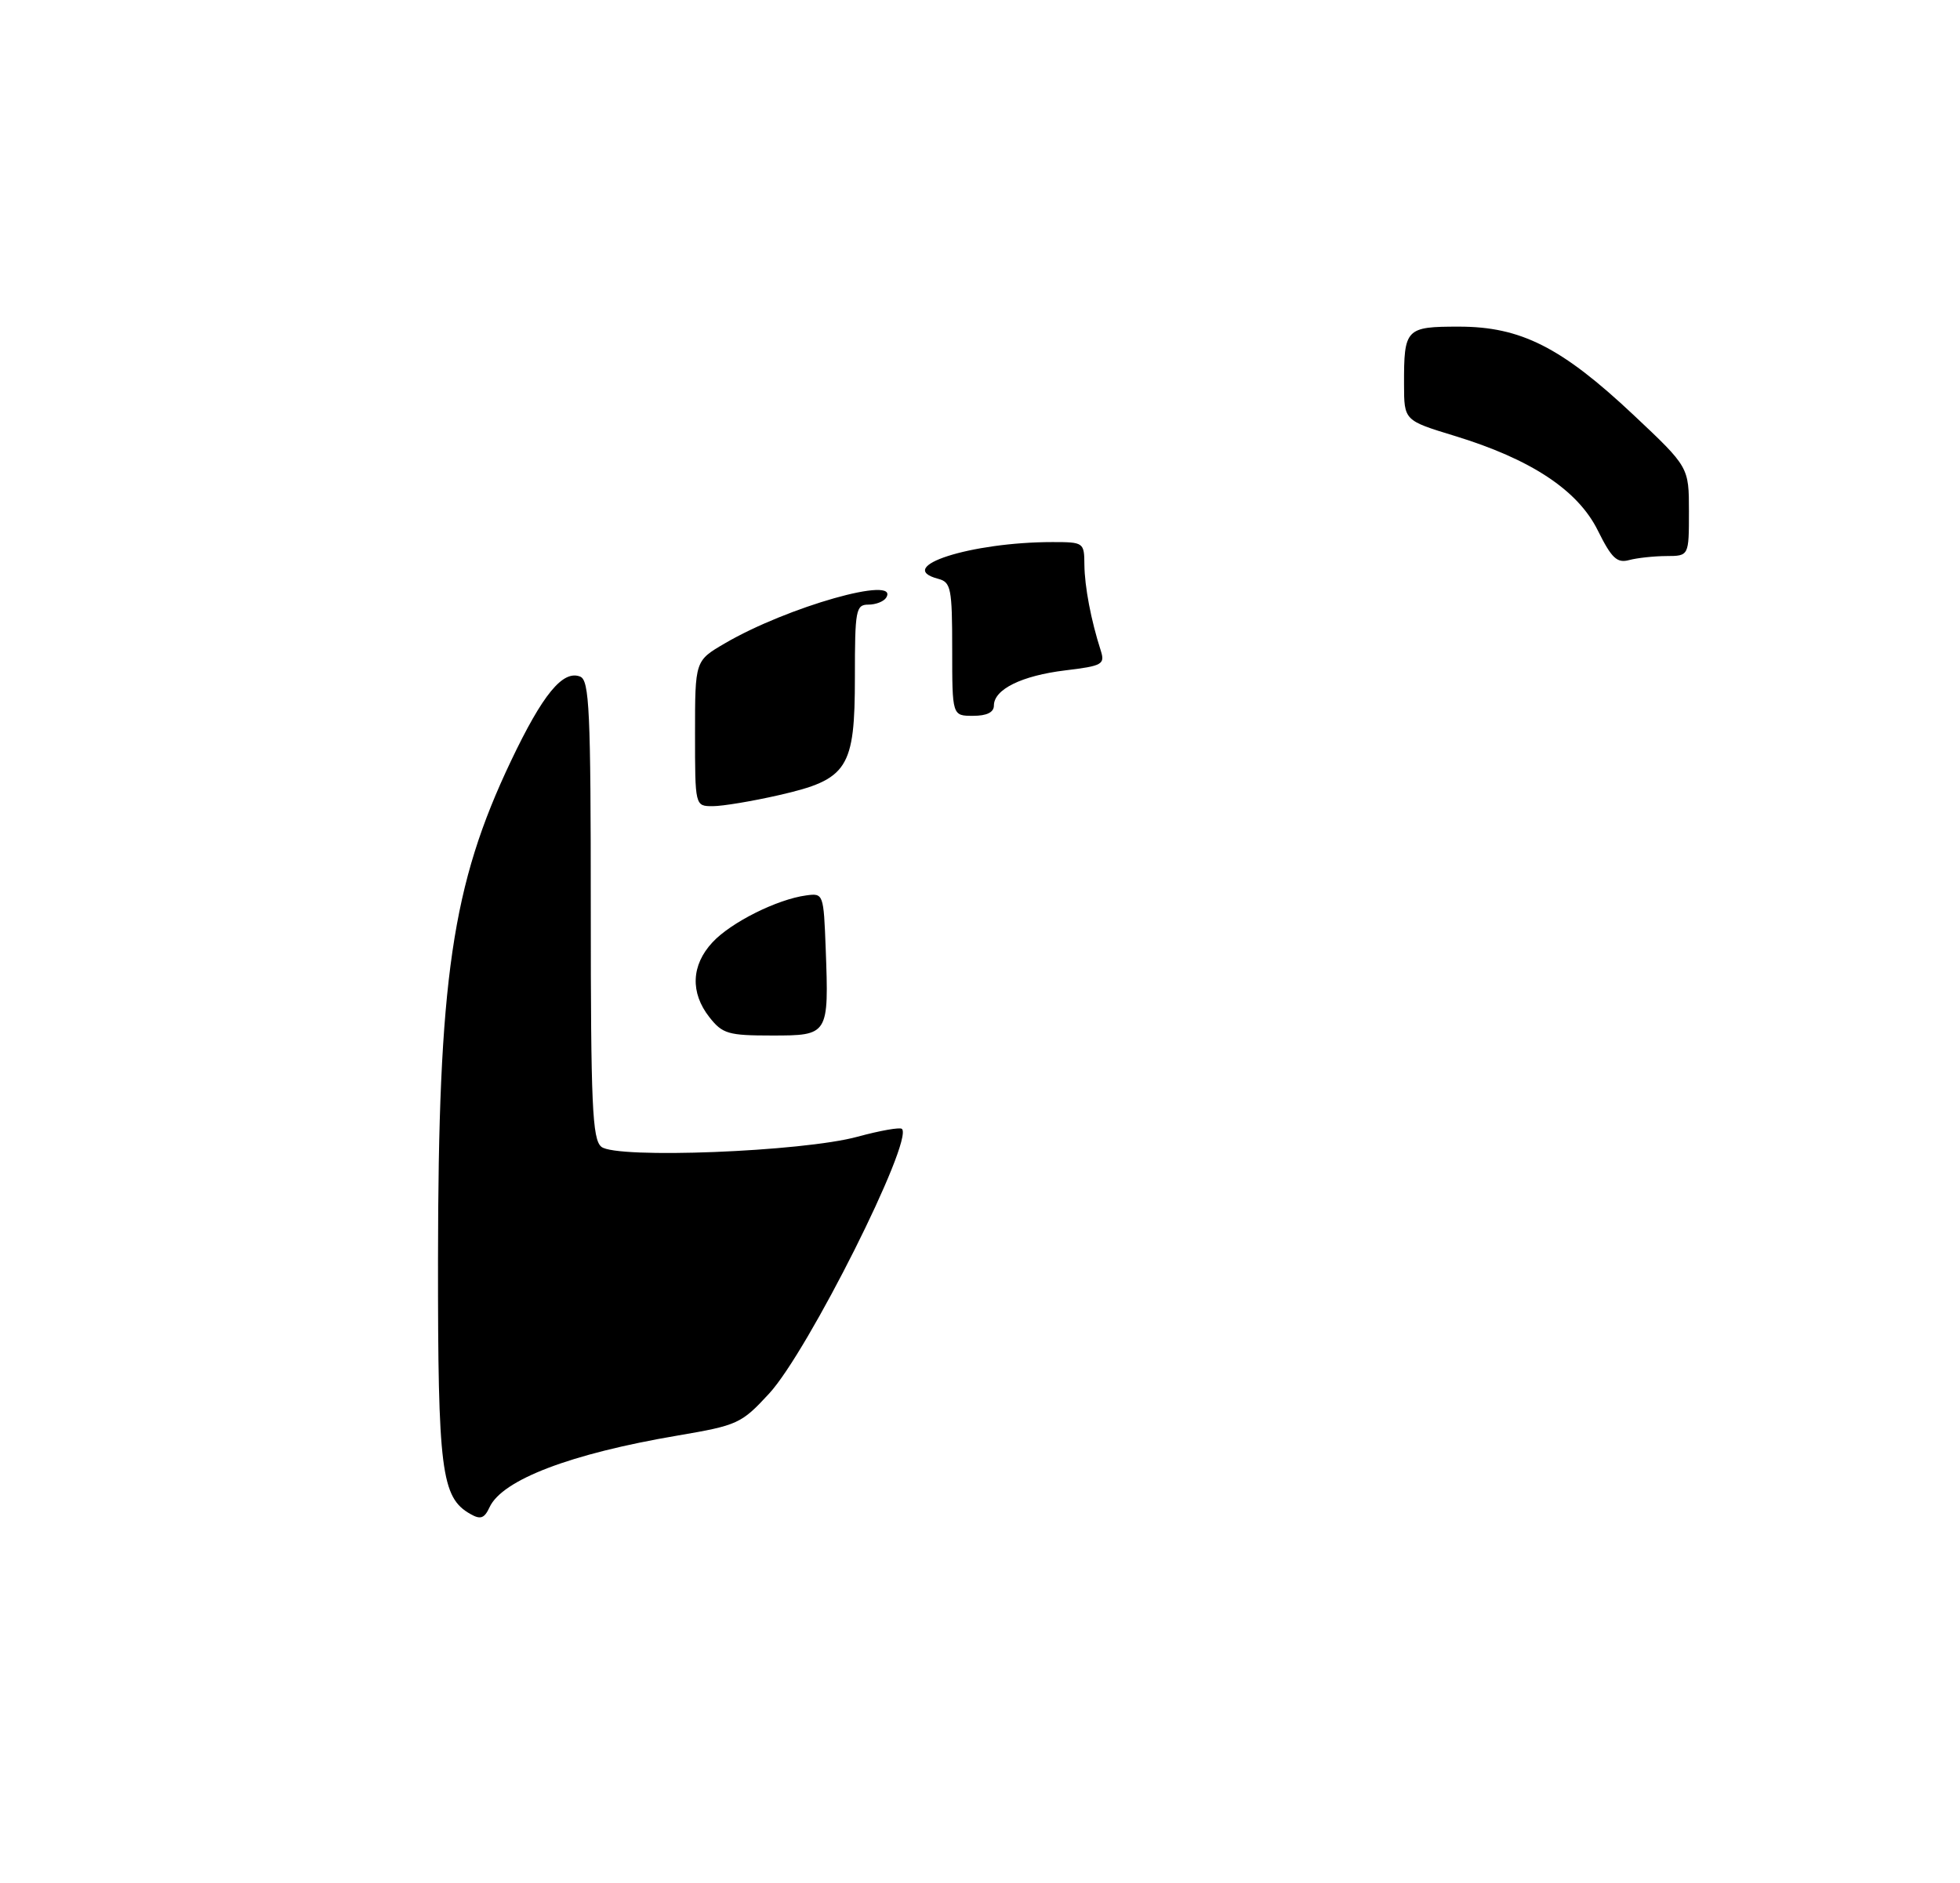 <?xml version="1.0" encoding="UTF-8" standalone="no"?>
<!DOCTYPE svg PUBLIC "-//W3C//DTD SVG 1.1//EN" "http://www.w3.org/Graphics/SVG/1.1/DTD/svg11.dtd" >
<svg xmlns="http://www.w3.org/2000/svg" xmlns:xlink="http://www.w3.org/1999/xlink" version="1.1" viewBox="0 0 282 271">
 <g >
 <path fill="currentColor"
d=" M 239.75 80.01 C 243.00 80.00 243.00 80.00 243.00 73.60 C 243.00 67.21 243.00 67.21 235.03 59.71 C 224.67 49.97 218.81 47.00 209.91 47.00 C 202.25 47.00 201.99 47.26 202.01 55.33 C 202.02 60.50 202.02 60.50 209.26 62.71 C 220.27 66.07 227.01 70.52 229.89 76.33 C 231.87 80.32 232.65 81.06 234.39 80.59 C 235.55 80.28 237.96 80.02 239.75 80.01 Z  M 67.66 217.84 C 63.49 215.48 63.00 211.59 63.02 181.28 C 63.05 140.85 65.02 127.36 73.52 109.49 C 78.08 99.91 80.97 96.39 83.46 97.35 C 84.80 97.86 85.00 102.16 85.00 130.85 C 85.00 159.03 85.22 163.94 86.52 165.01 C 88.65 166.78 115.49 165.73 123.39 163.56 C 126.63 162.68 129.50 162.17 129.77 162.44 C 131.46 164.13 116.24 194.47 110.67 200.51 C 106.67 204.85 106.14 205.09 97.50 206.56 C 82.11 209.17 72.27 212.92 70.44 216.87 C 69.69 218.49 69.13 218.69 67.66 217.84 Z  M 102.07 146.37 C 99.29 142.83 99.45 138.88 102.51 135.59 C 105.16 132.73 111.81 129.40 116.00 128.84 C 118.47 128.50 118.50 128.61 118.80 136.50 C 119.26 148.96 119.23 149.00 111.05 149.00 C 104.78 149.00 103.95 148.76 102.07 146.37 Z  M 100.00 105.54 C 100.00 95.08 100.00 95.08 104.26 92.59 C 113.25 87.32 129.54 82.70 127.50 86.00 C 127.16 86.55 126.01 87.00 124.94 87.00 C 123.14 87.00 123.00 87.77 123.00 97.37 C 123.00 110.61 122.01 112.15 112.04 114.42 C 108.23 115.29 103.96 116.00 102.55 116.00 C 100.00 116.00 100.00 116.00 100.00 105.54 Z  M 137.00 93.41 C 137.00 84.65 136.82 83.77 135.00 83.29 C 128.51 81.59 139.68 78.00 151.44 78.00 C 155.91 78.00 156.00 78.06 156.02 81.25 C 156.05 84.40 156.97 89.25 158.38 93.63 C 159.00 95.59 158.60 95.82 153.28 96.46 C 147.00 97.22 143.00 99.19 143.00 101.52 C 143.00 102.50 141.98 103.00 140.00 103.00 C 137.00 103.00 137.00 103.00 137.00 93.41 Z "/>
</g>
</svg>